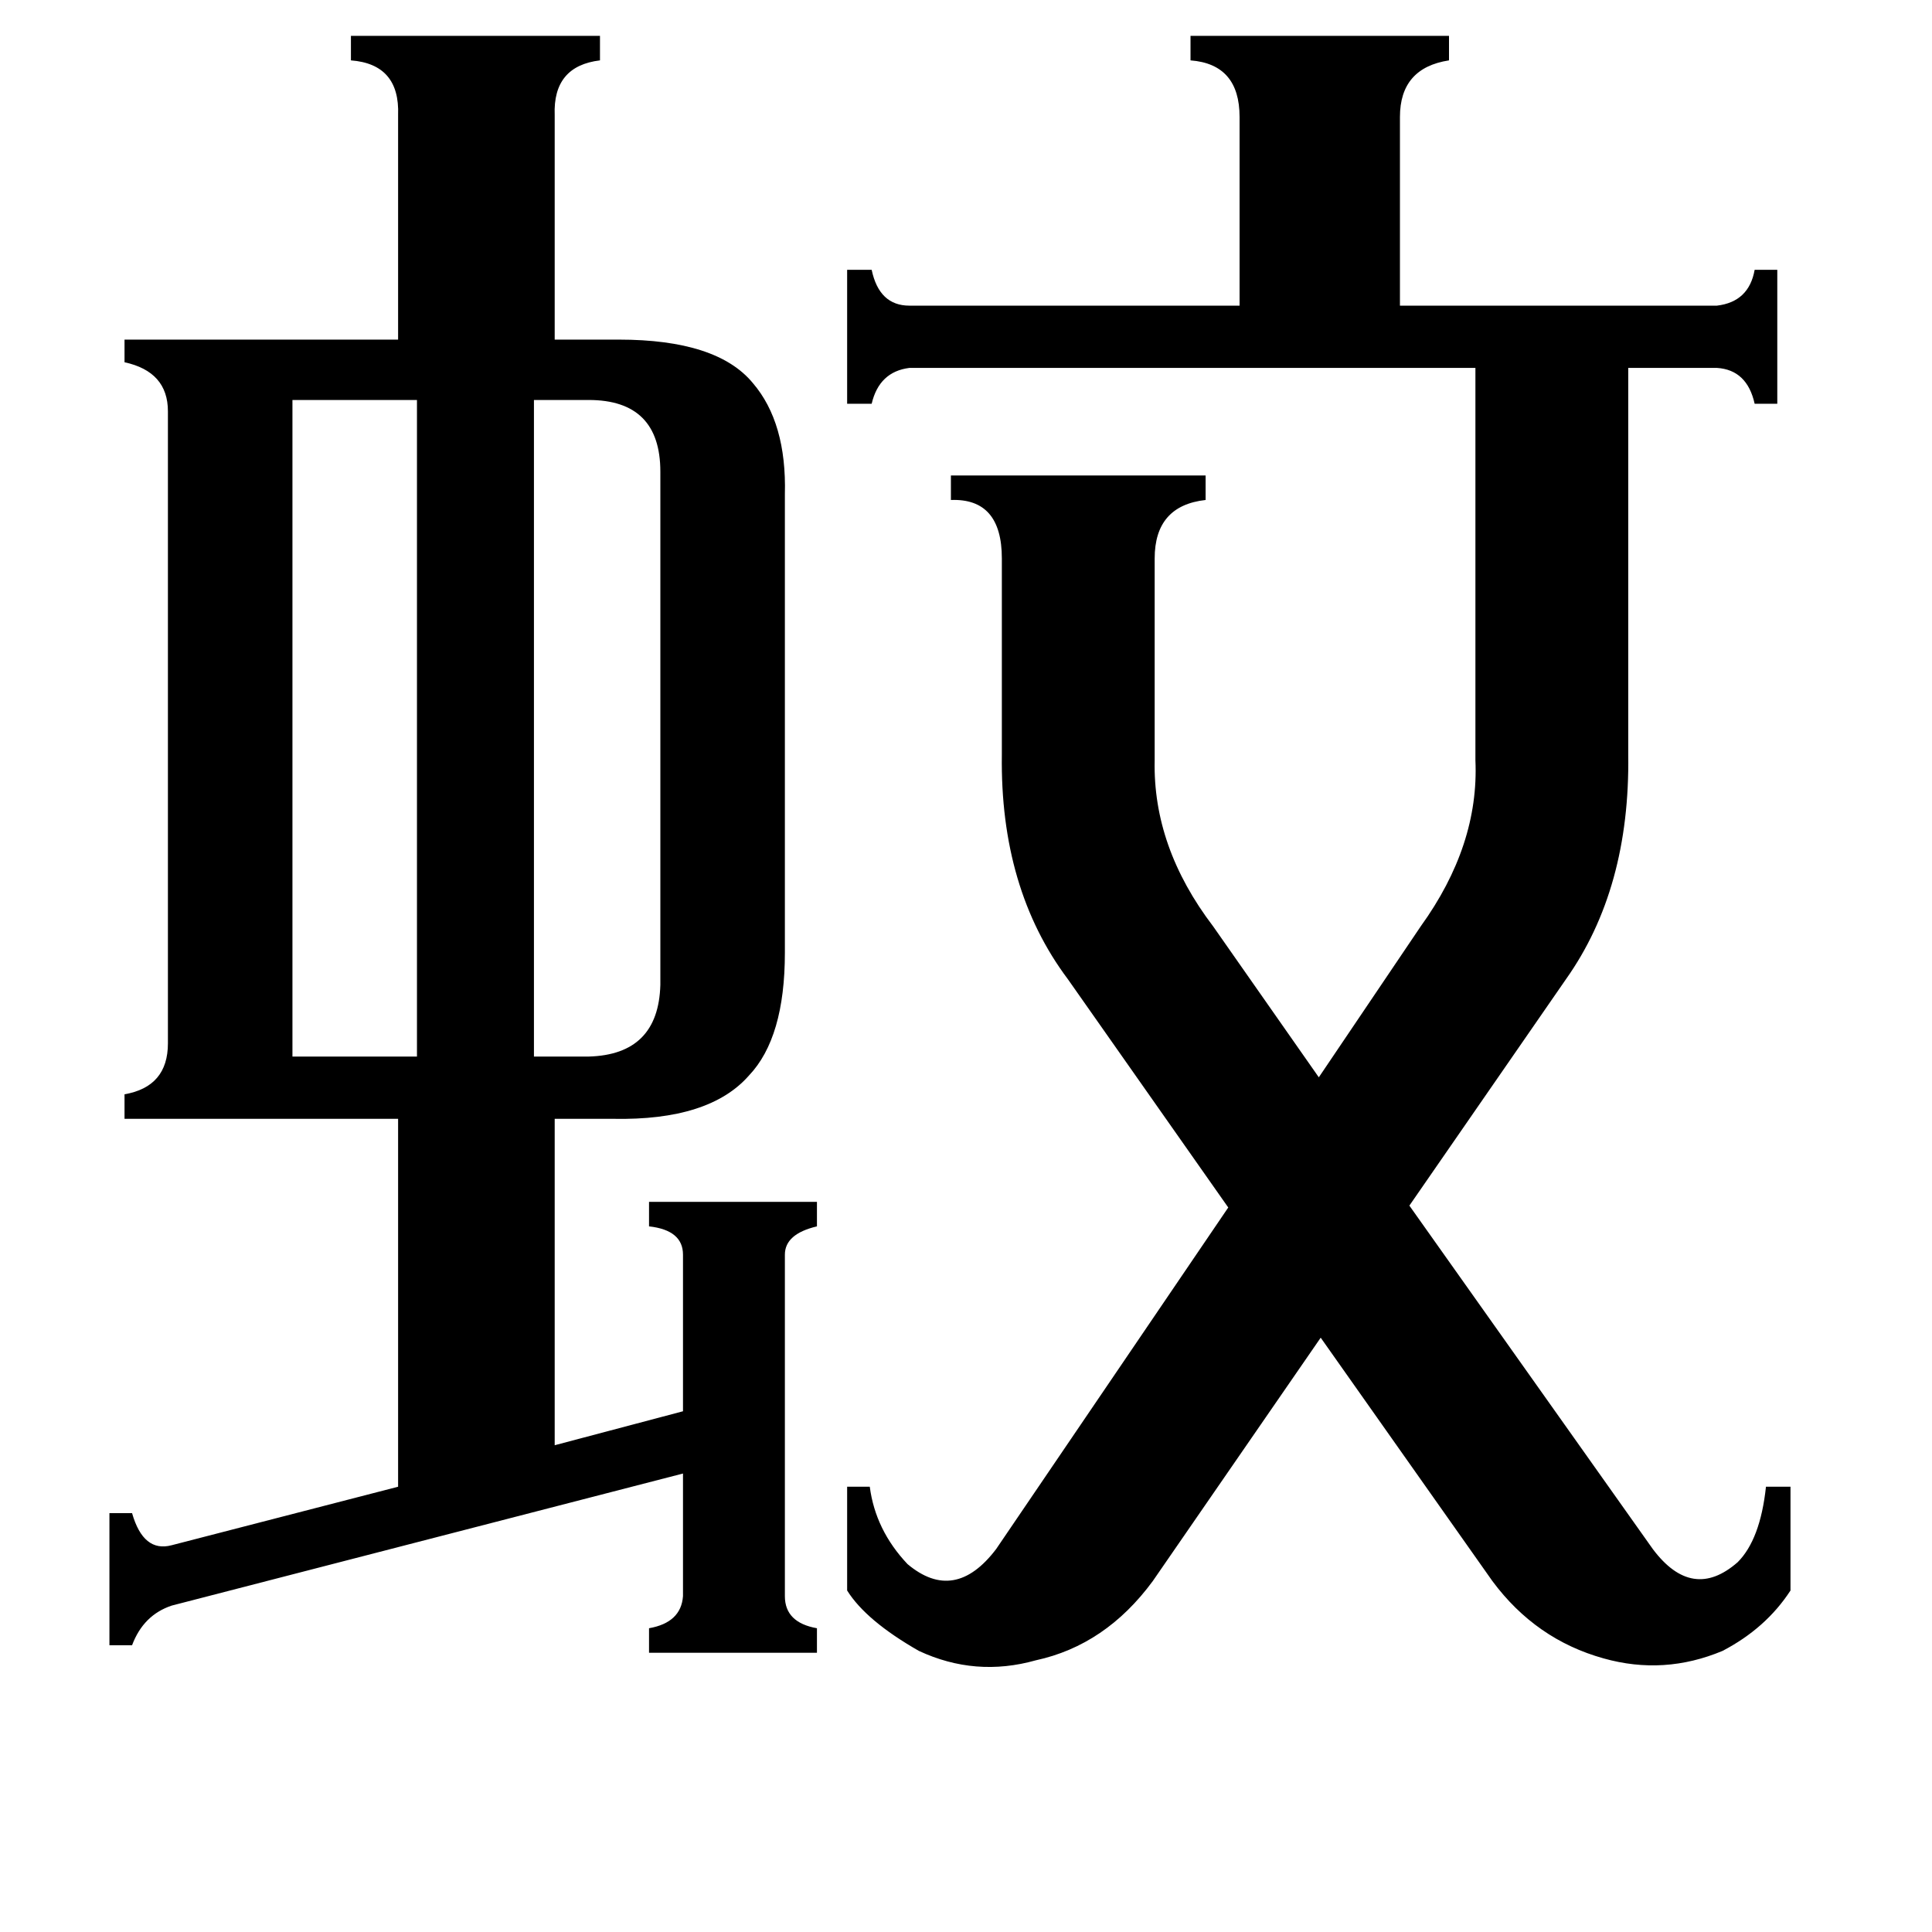 <svg xmlns="http://www.w3.org/2000/svg" viewBox="0 -800 1024 1024">
	<path fill="#000000" d="M312 -588H283V-240H312Q349 -241 350 -278V-550Q350 -588 312 -588ZM155 -240H221V-588H155ZM753 -309Q784 -352 782 -397V-605H482Q466 -603 462 -586H449V-657H462Q466 -638 482 -638H657V-738Q657 -766 631 -768V-781H768V-768Q742 -764 742 -738V-638H910Q927 -640 930 -657H942V-586H930Q926 -604 910 -605H863V-400Q864 -329 830 -281L747 -161L876 21Q897 49 921 28Q933 16 936 -12H949V43Q936 63 913 75Q882 88 850 79Q814 69 791 38L700 -91L611 38Q586 72 549 80Q517 89 487 75Q459 59 449 43V-12H461Q464 11 481 29Q506 50 528 21L651 -160L566 -281Q530 -329 531 -400V-504Q531 -536 504 -535V-548H639V-535Q612 -532 612 -504V-397Q611 -351 643 -309L699 -229ZM344 -163H433V-150Q416 -146 416 -135V46Q416 60 433 63V76H344V63Q361 60 362 46V-19L91 51Q76 56 70 72H58V2H70Q76 23 91 19L211 -12V-207H66V-220Q89 -224 89 -247V-582Q89 -603 66 -608V-620H211V-739Q212 -766 186 -768V-781H318V-768Q293 -765 294 -739V-620H328Q380 -620 399 -597Q417 -576 416 -538V-295Q416 -250 397 -230Q376 -206 325 -207H294V-34L362 -52V-135Q362 -148 344 -150Z"/>
</svg>